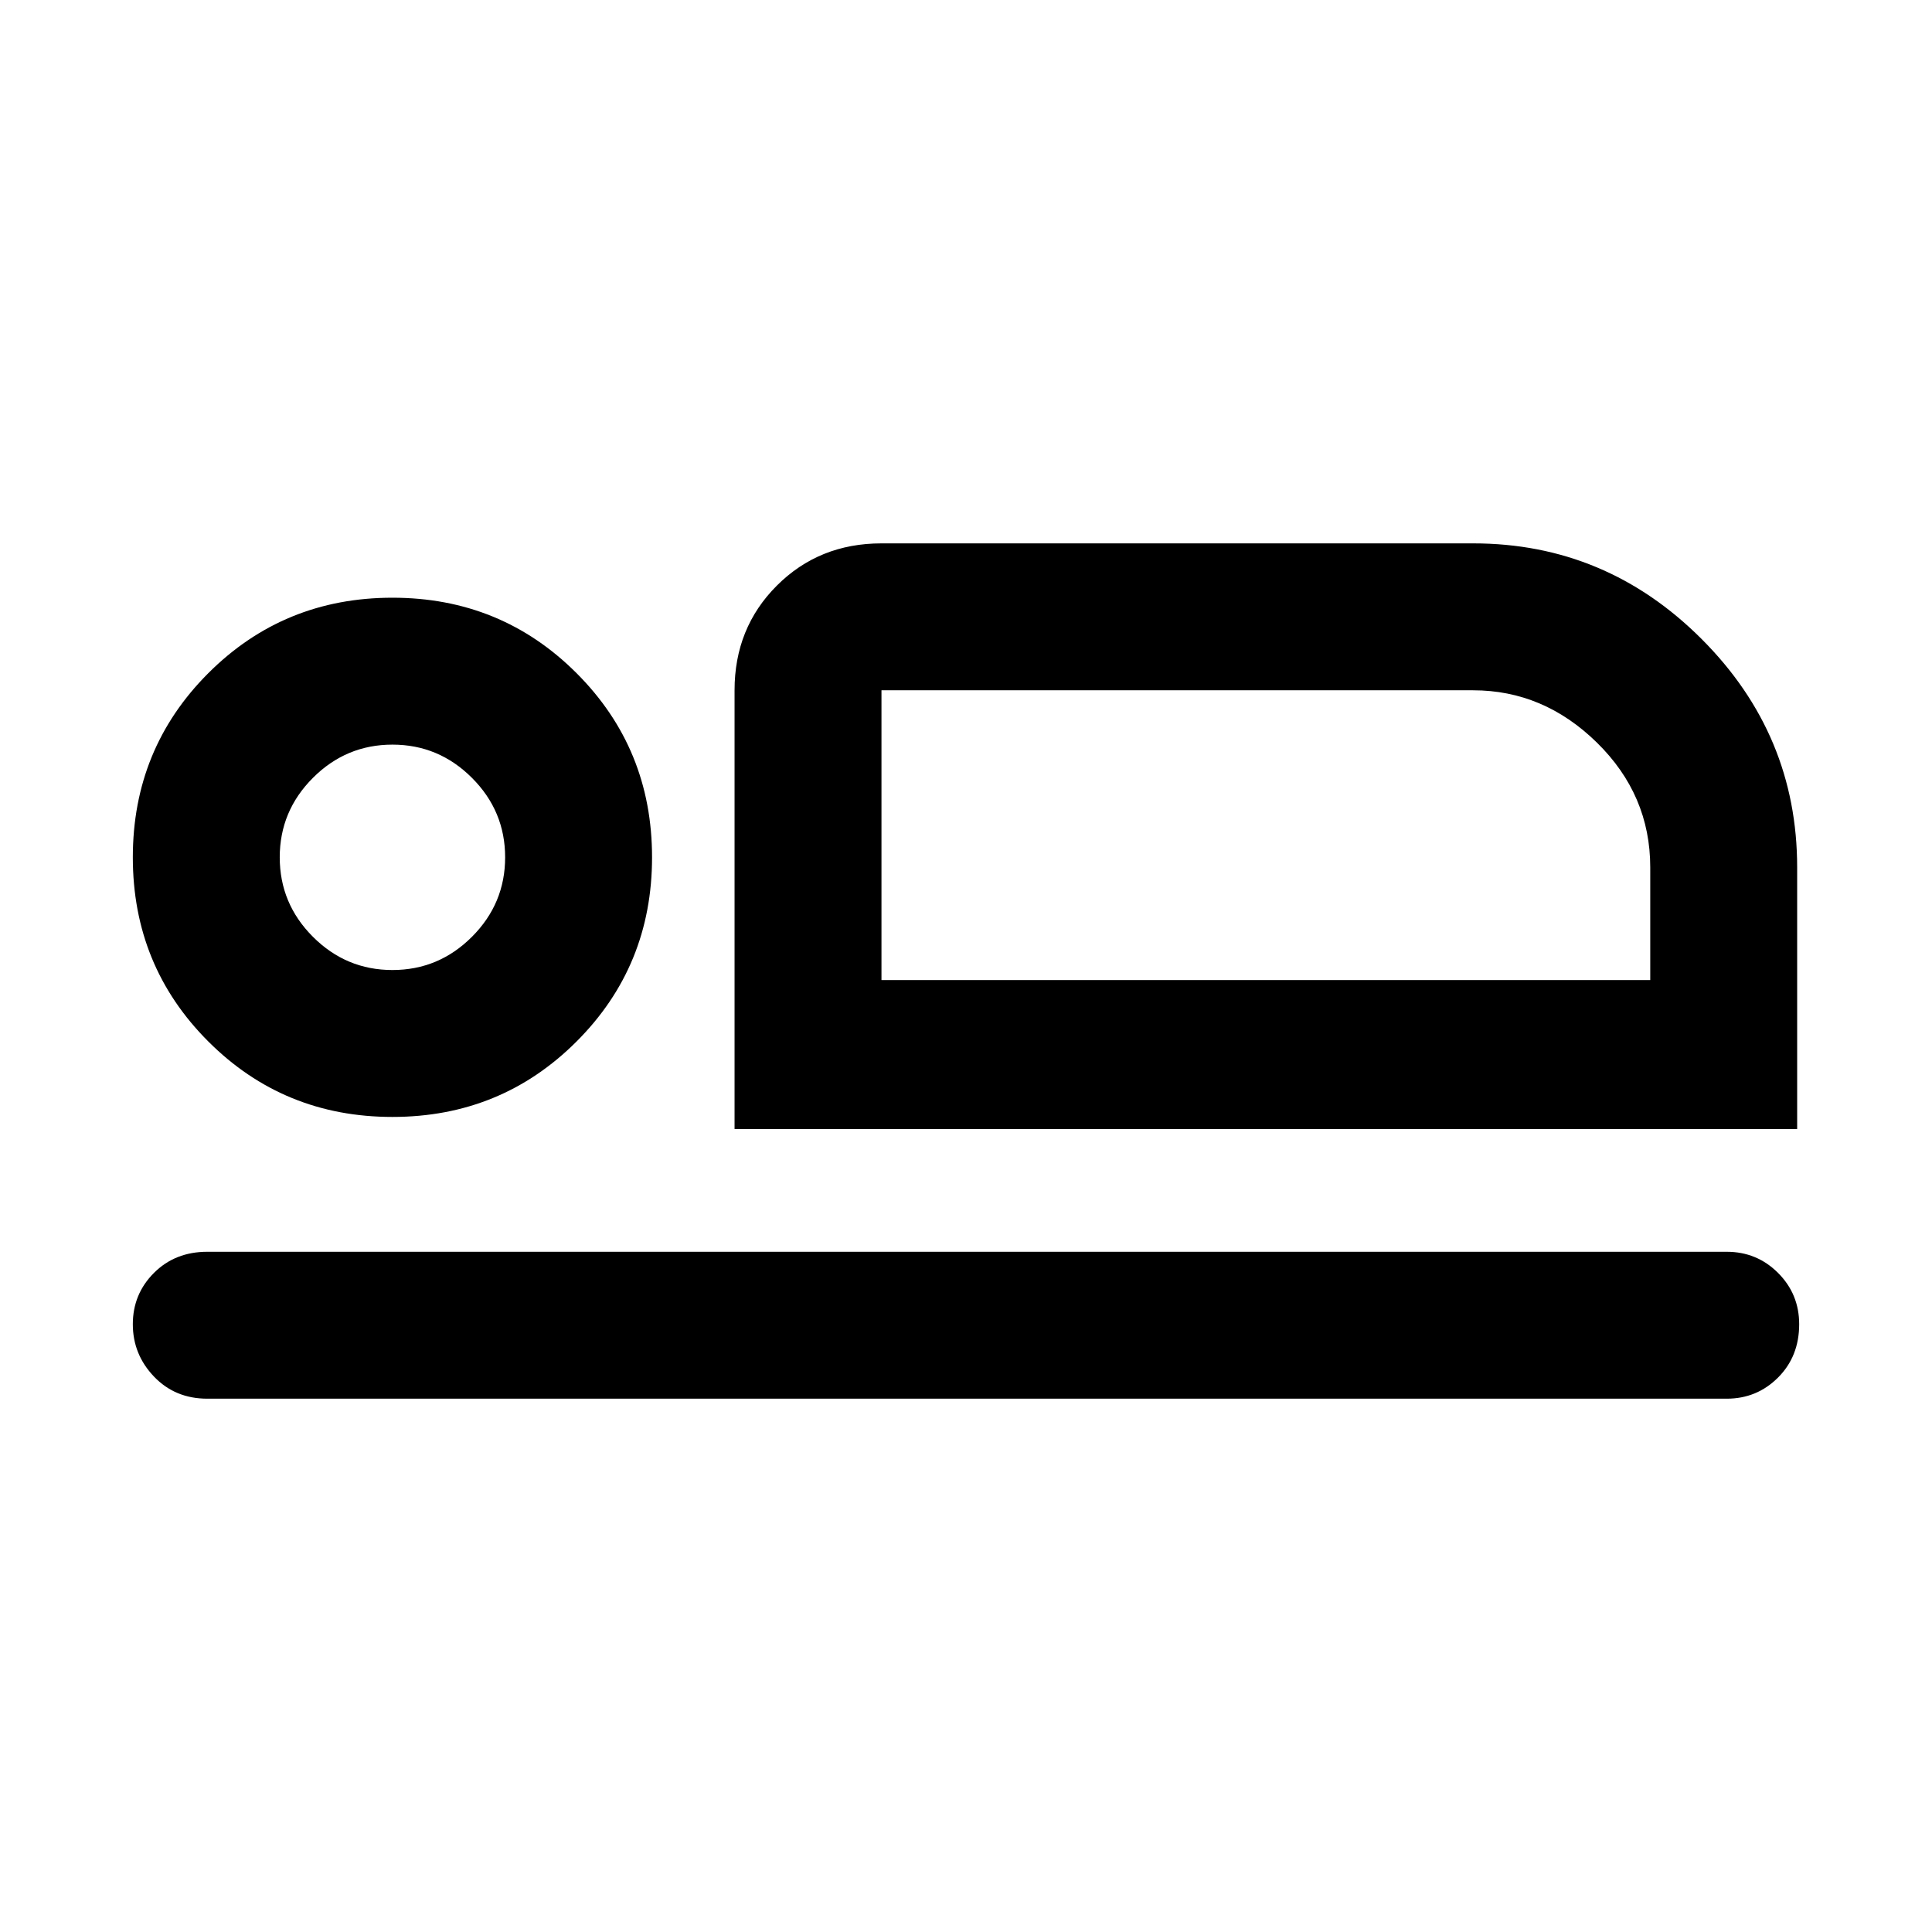 <svg xmlns="http://www.w3.org/2000/svg" height="48" width="48"><path d="M18.25 28.05V17.15Q18.25 15.6 19.3 14.55Q20.35 13.5 21.9 13.5H36.6Q39.9 13.5 42.275 15.875Q44.65 18.25 44.65 21.55V28.05ZM21.9 17.15Q21.9 17.15 21.9 18.45Q21.9 19.75 21.9 21.55V24.35ZM5.15 34.75Q4.35 34.75 3.825 34.2Q3.3 33.65 3.3 32.9Q3.3 32.15 3.825 31.625Q4.35 31.1 5.15 31.1H42.9Q43.65 31.1 44.175 31.625Q44.7 32.15 44.7 32.9Q44.7 33.7 44.175 34.225Q43.65 34.75 42.9 34.75ZM9.75 27.75Q7.05 27.75 5.175 25.875Q3.3 24 3.3 21.3Q3.3 18.6 5.175 16.725Q7.05 14.85 9.75 14.85Q12.45 14.85 14.325 16.725Q16.2 18.6 16.2 21.3Q16.2 24 14.325 25.875Q12.45 27.75 9.75 27.75ZM9.75 24.1Q10.9 24.1 11.725 23.275Q12.55 22.45 12.55 21.3Q12.55 20.15 11.725 19.325Q10.9 18.5 9.75 18.5Q8.6 18.5 7.775 19.325Q6.95 20.15 6.95 21.3Q6.95 22.45 7.775 23.275Q8.6 24.1 9.75 24.1ZM21.9 24.35H41V21.55Q41 19.75 39.675 18.45Q38.35 17.15 36.6 17.15H21.9ZM9.75 21.3Q9.75 21.3 9.75 21.3Q9.75 21.3 9.75 21.3Q9.75 21.3 9.75 21.3Q9.75 21.3 9.75 21.3Q9.75 21.3 9.75 21.3Q9.75 21.3 9.75 21.3Q9.75 21.3 9.75 21.3Q9.75 21.3 9.75 21.3Z"/></svg>